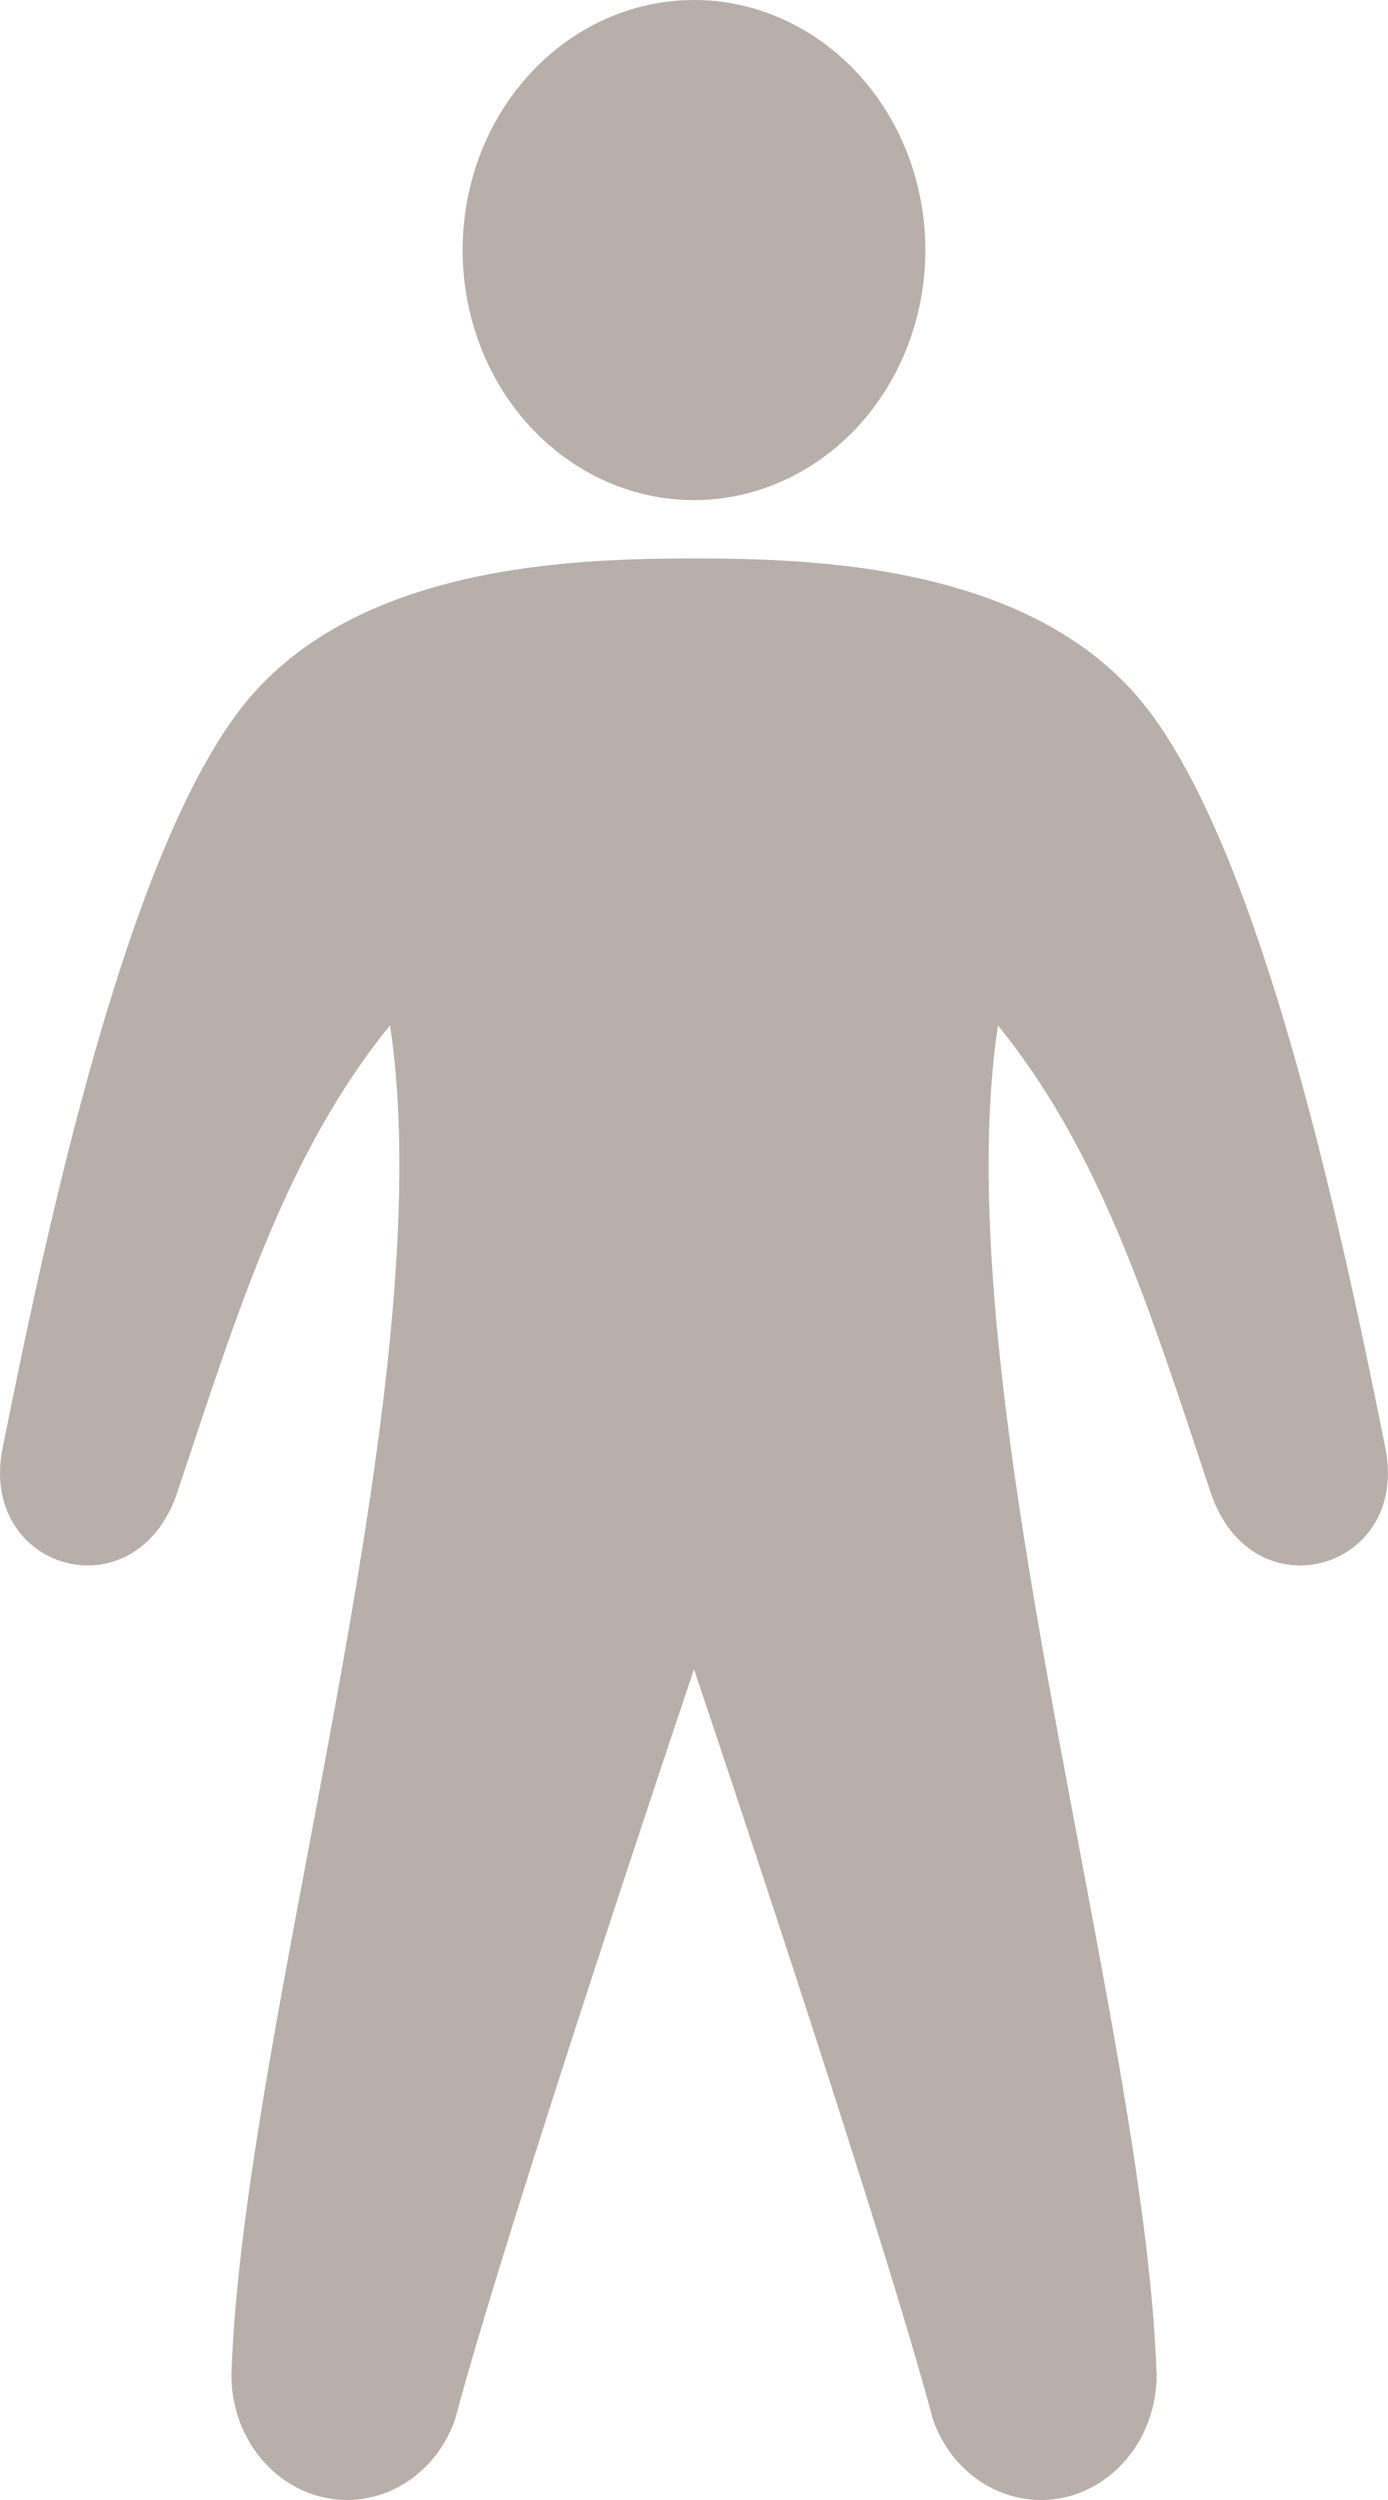 <svg width="10" height="18" viewBox="0 0 10 18" fill="none" xmlns="http://www.w3.org/2000/svg">
<path d="M5 3.601C5.219 3.601 5.436 3.554 5.638 3.463C5.84 3.373 6.024 3.24 6.179 3.073C6.333 2.906 6.456 2.707 6.54 2.489C6.624 2.27 6.667 2.036 6.667 1.8C6.667 1.563 6.623 1.329 6.54 1.111C6.456 0.893 6.333 0.694 6.178 0.527C6.023 0.36 5.839 0.227 5.637 0.137C5.435 0.046 5.218 -5.9037e-05 4.999 5.6243e-08C4.557 0 4.133 0.19 3.821 0.528C3.508 0.865 3.333 1.323 3.333 1.801C3.333 2.278 3.508 2.736 3.821 3.074C4.134 3.411 4.558 3.601 5 3.601ZM9.981 10.425C9.661 8.827 9.1 6.206 8.28 5.121C7.482 4.065 5.876 4.021 5 4.021C4.124 4.021 2.518 4.065 1.72 5.121C0.9 6.206 0.339 8.827 0.019 10.425C-0.159 11.309 0.98 11.634 1.278 10.744C1.72 9.419 2.062 8.305 2.81 7.382C3.203 9.998 1.752 14.551 1.667 17.099C1.667 17.31 1.735 17.514 1.859 17.675C1.984 17.837 2.157 17.947 2.349 17.985C2.54 18.023 2.738 17.988 2.908 17.885C3.078 17.782 3.209 17.618 3.278 17.422C3.659 15.993 5 12.019 5 12.019C5 12.019 6.341 15.993 6.722 17.422C6.791 17.618 6.922 17.782 7.092 17.885C7.262 17.988 7.46 18.023 7.652 17.985C7.843 17.947 8.016 17.837 8.141 17.675C8.265 17.514 8.333 17.31 8.333 17.099C8.248 14.551 6.797 9.998 7.19 7.383C7.938 8.306 8.28 9.419 8.722 10.745C9.019 11.634 10.159 11.309 9.981 10.425Z" fill="#B8AFAA"/>
</svg>
